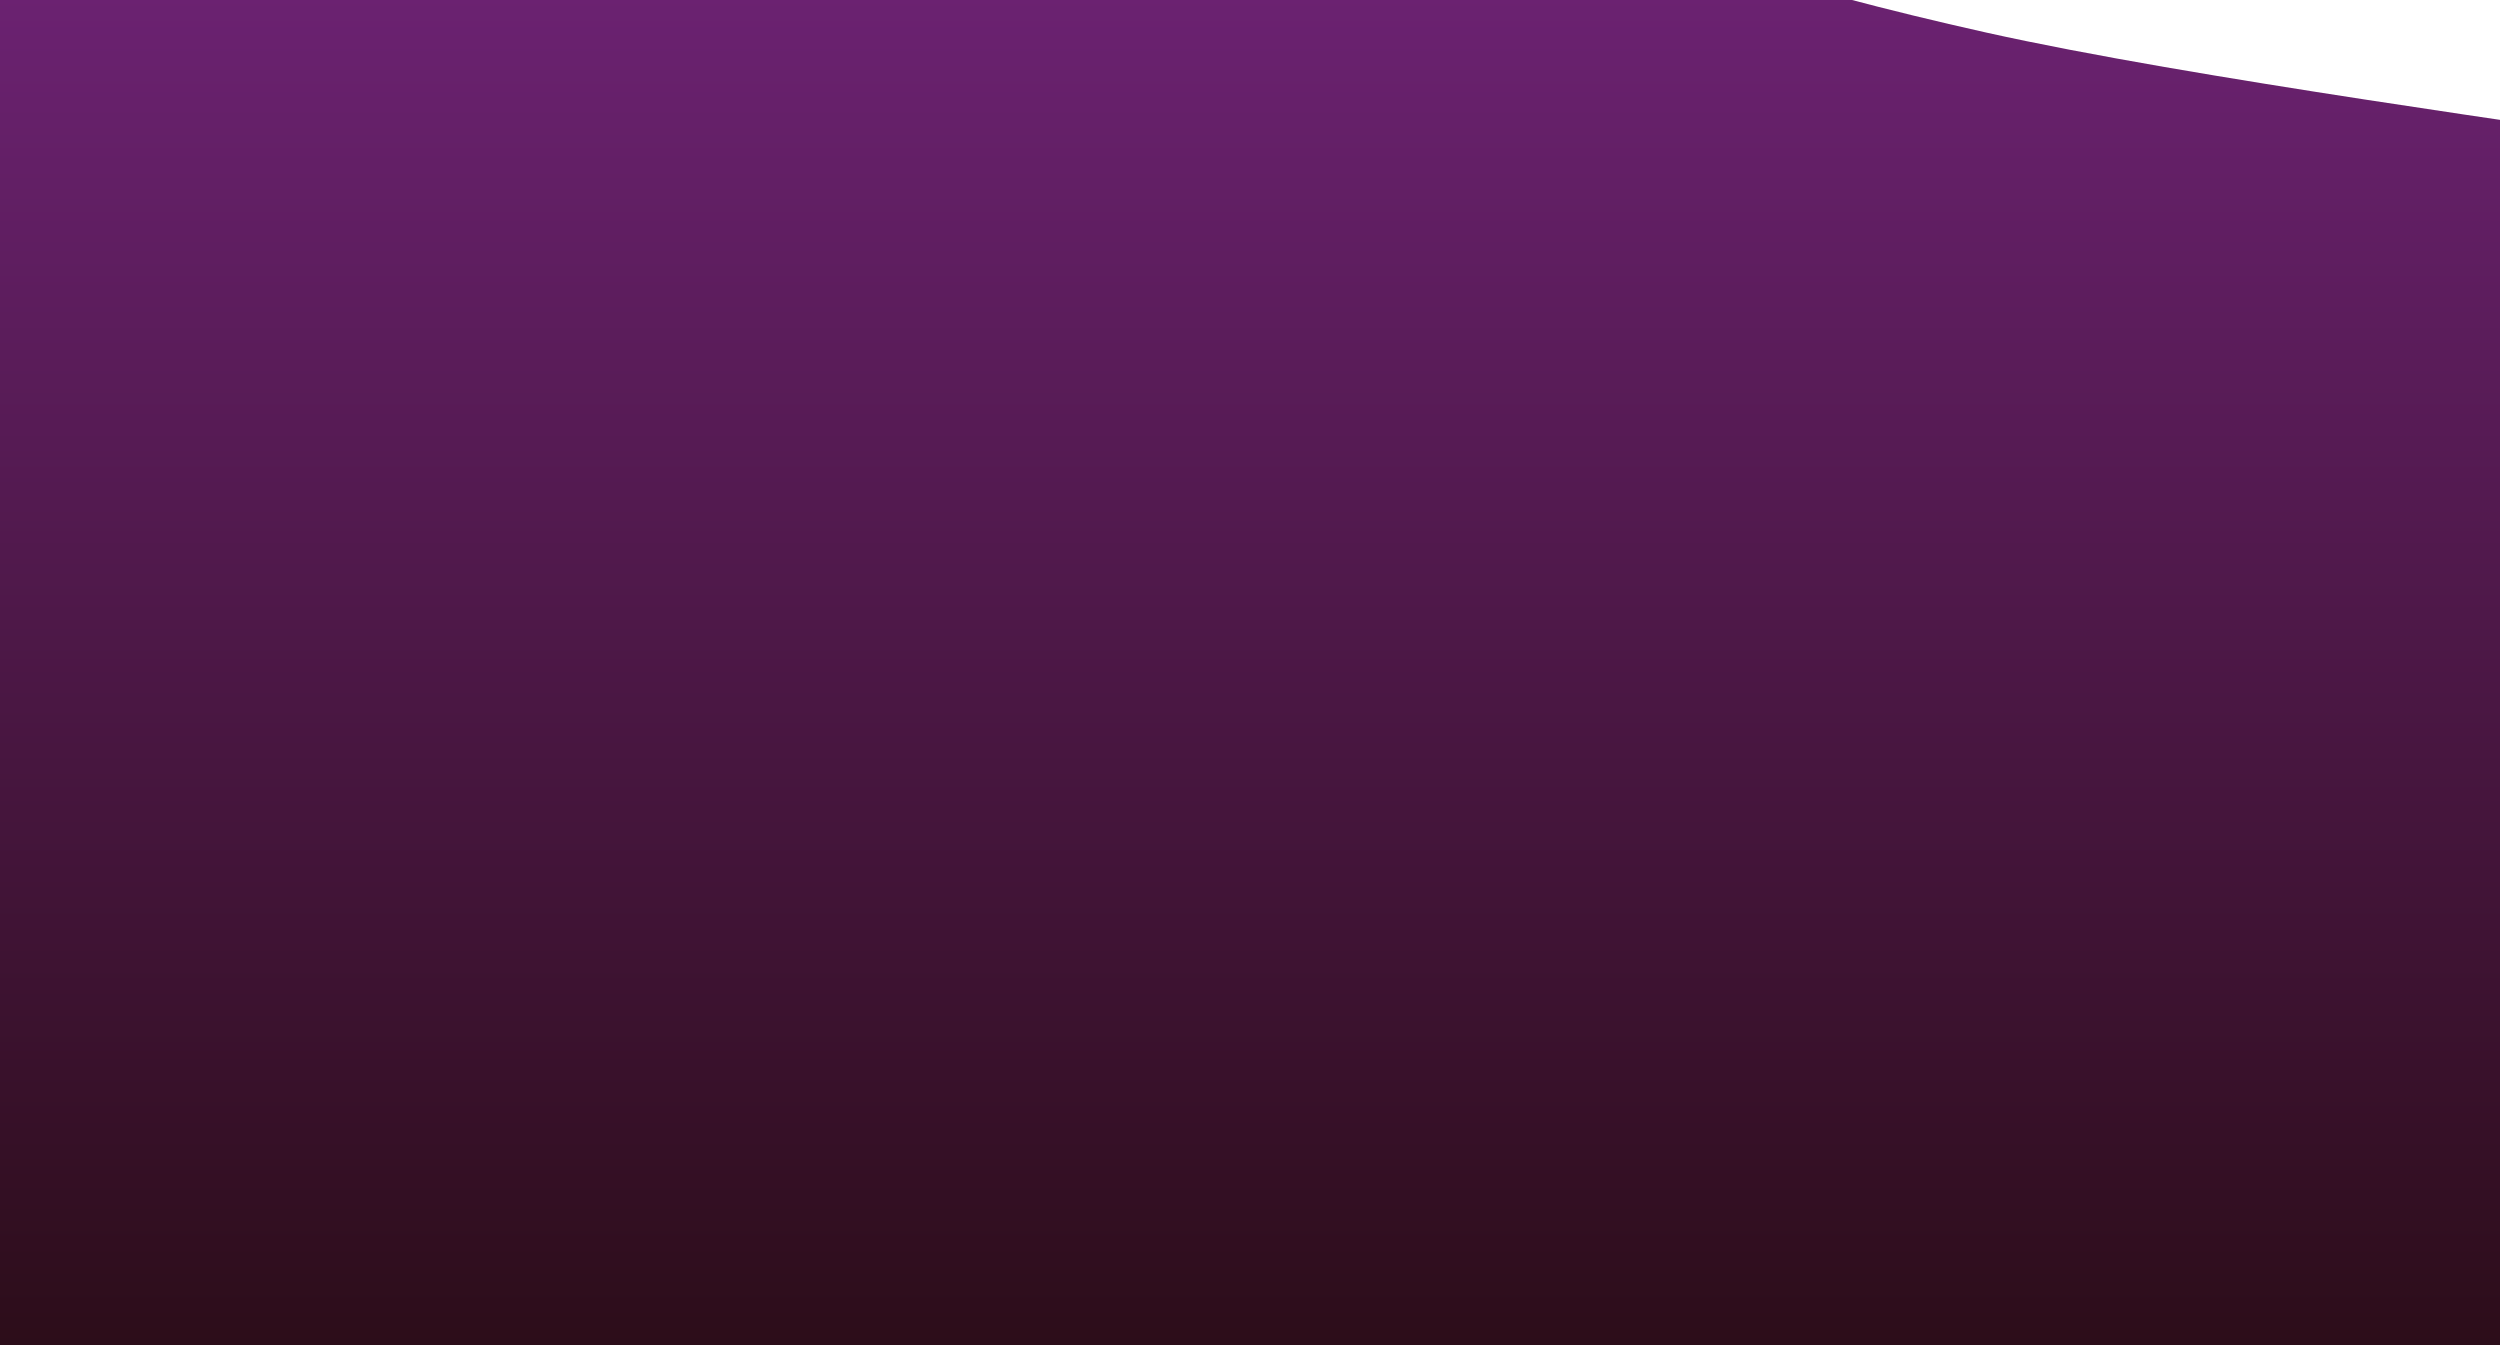 <svg width="1440" height="775" viewBox="0 0 1440 775" fill="none" xmlns="http://www.w3.org/2000/svg">
<path d="M-298 -374.312C-241.747 -354.689 -88.331 -282.844 39.517 -256.576C167.364 -230.309 336.122 -247.301 469.083 -216.708C602.044 -186.114 724.778 -112.262 837.283 -73.017C949.789 -33.772 1026.5 -7.504 1144.12 18.763C1261.74 45.031 1476.52 73.617 1543 84.587V876H-298V-374.312Z" fill="url(#paint0_linear_104_29)"/>
<defs>
<linearGradient id="paint0_linear_104_29" x1="622.5" y1="-374.312" x2="622.5" y2="876" gradientUnits="userSpaceOnUse">
<stop stop-color="#892C9B"/>
<stop offset="1" stop-color="#240A0E"/>
</linearGradient>
</defs>
</svg>
